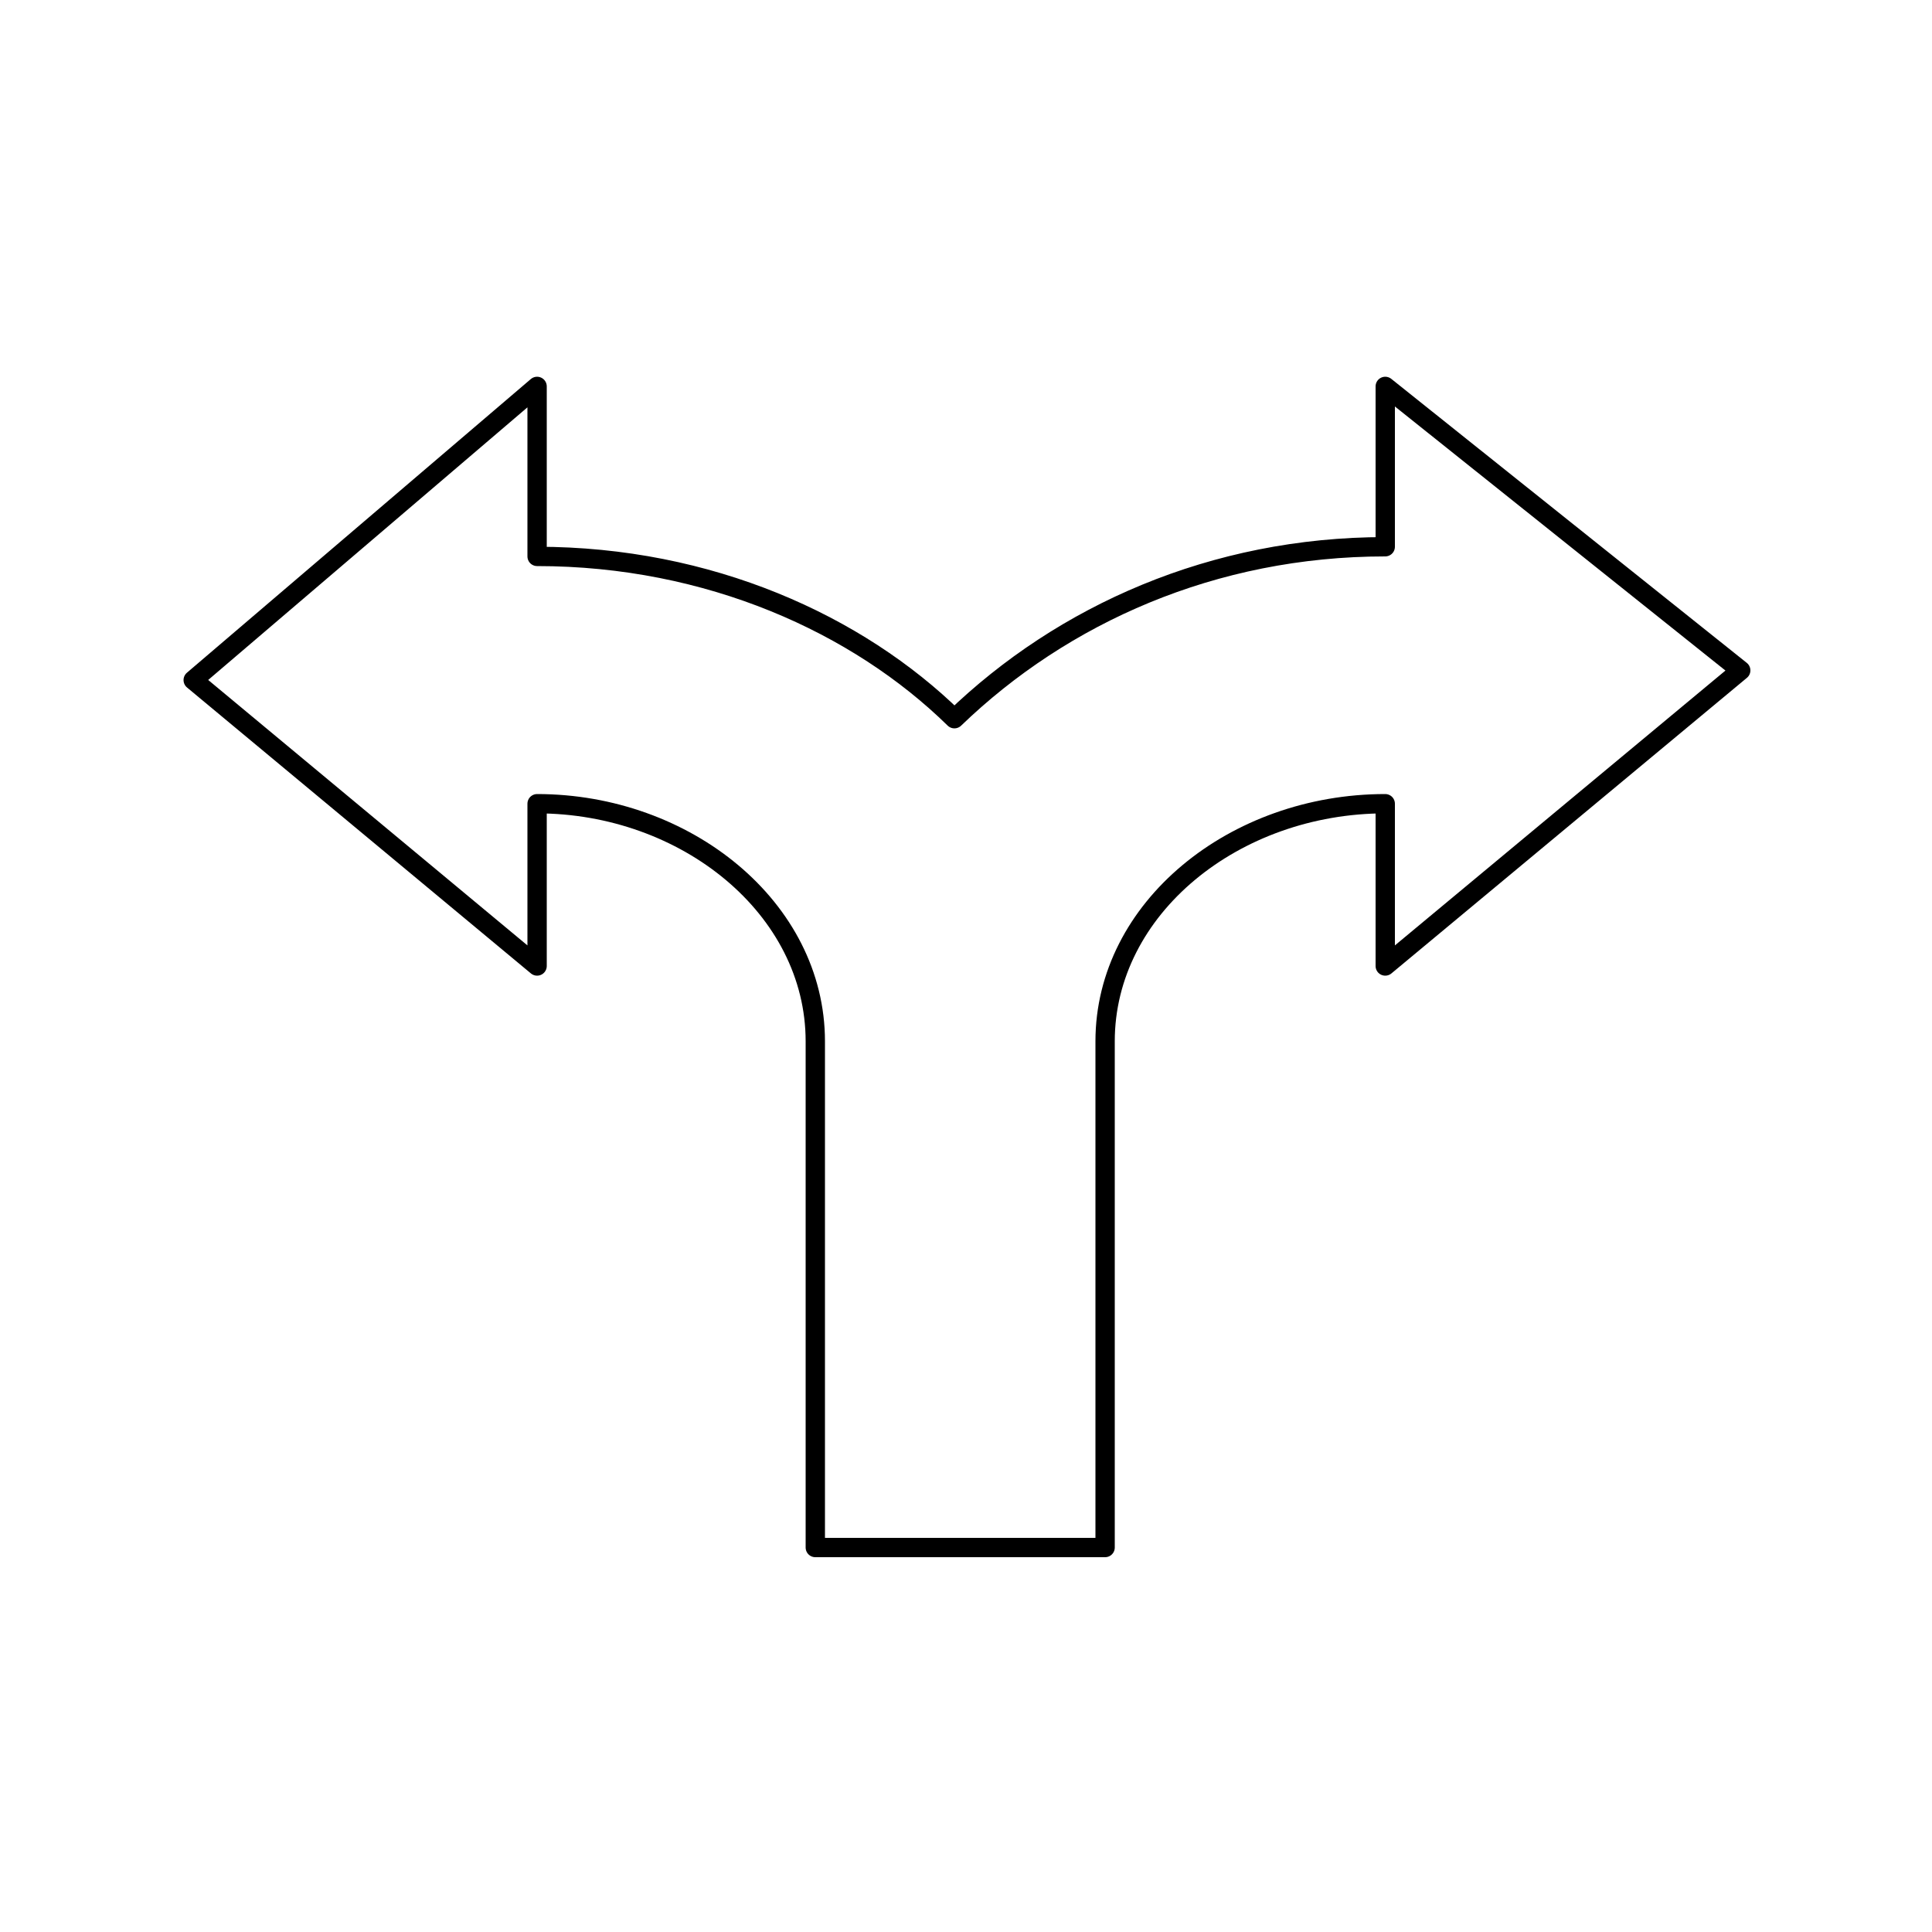 <?xml version="1.0" encoding="UTF-8"?><!DOCTYPE svg PUBLIC "-//W3C//DTD SVG 1.1//EN"
		"http://www.w3.org/Graphics/SVG/1.1/DTD/svg11.dtd">
<svg version="1.2" viewBox="0 0 1000 1000" preserveAspectRatio="xMidYMid" fill-rule="evenodd" stroke-width="10"
     stroke-linejoin="round" xmlns="http://www.w3.org/2000/svg">
	<g>
		<path fill="none" stroke="rgb(0,0,0)"
		      d="M 572,539 C 572,470 639,416 717,416 L 717,500 901,347 717,200 717,283 C 628,283 550,318 494,372 444,323 367,288 278,288 L 278,200 100,352 278,500 278,416 C 355,416 422,470 422,539 L 422,801 422,801 572,801 572,801 572,539 Z"/>
		<path fill="none" stroke="rgb(0,0,0)" d="M 100,200 L 100,200 Z"/>
		<path fill="none" stroke="rgb(0,0,0)" d="M 901,801 L 901,801 Z"/>
	</g>
</svg>